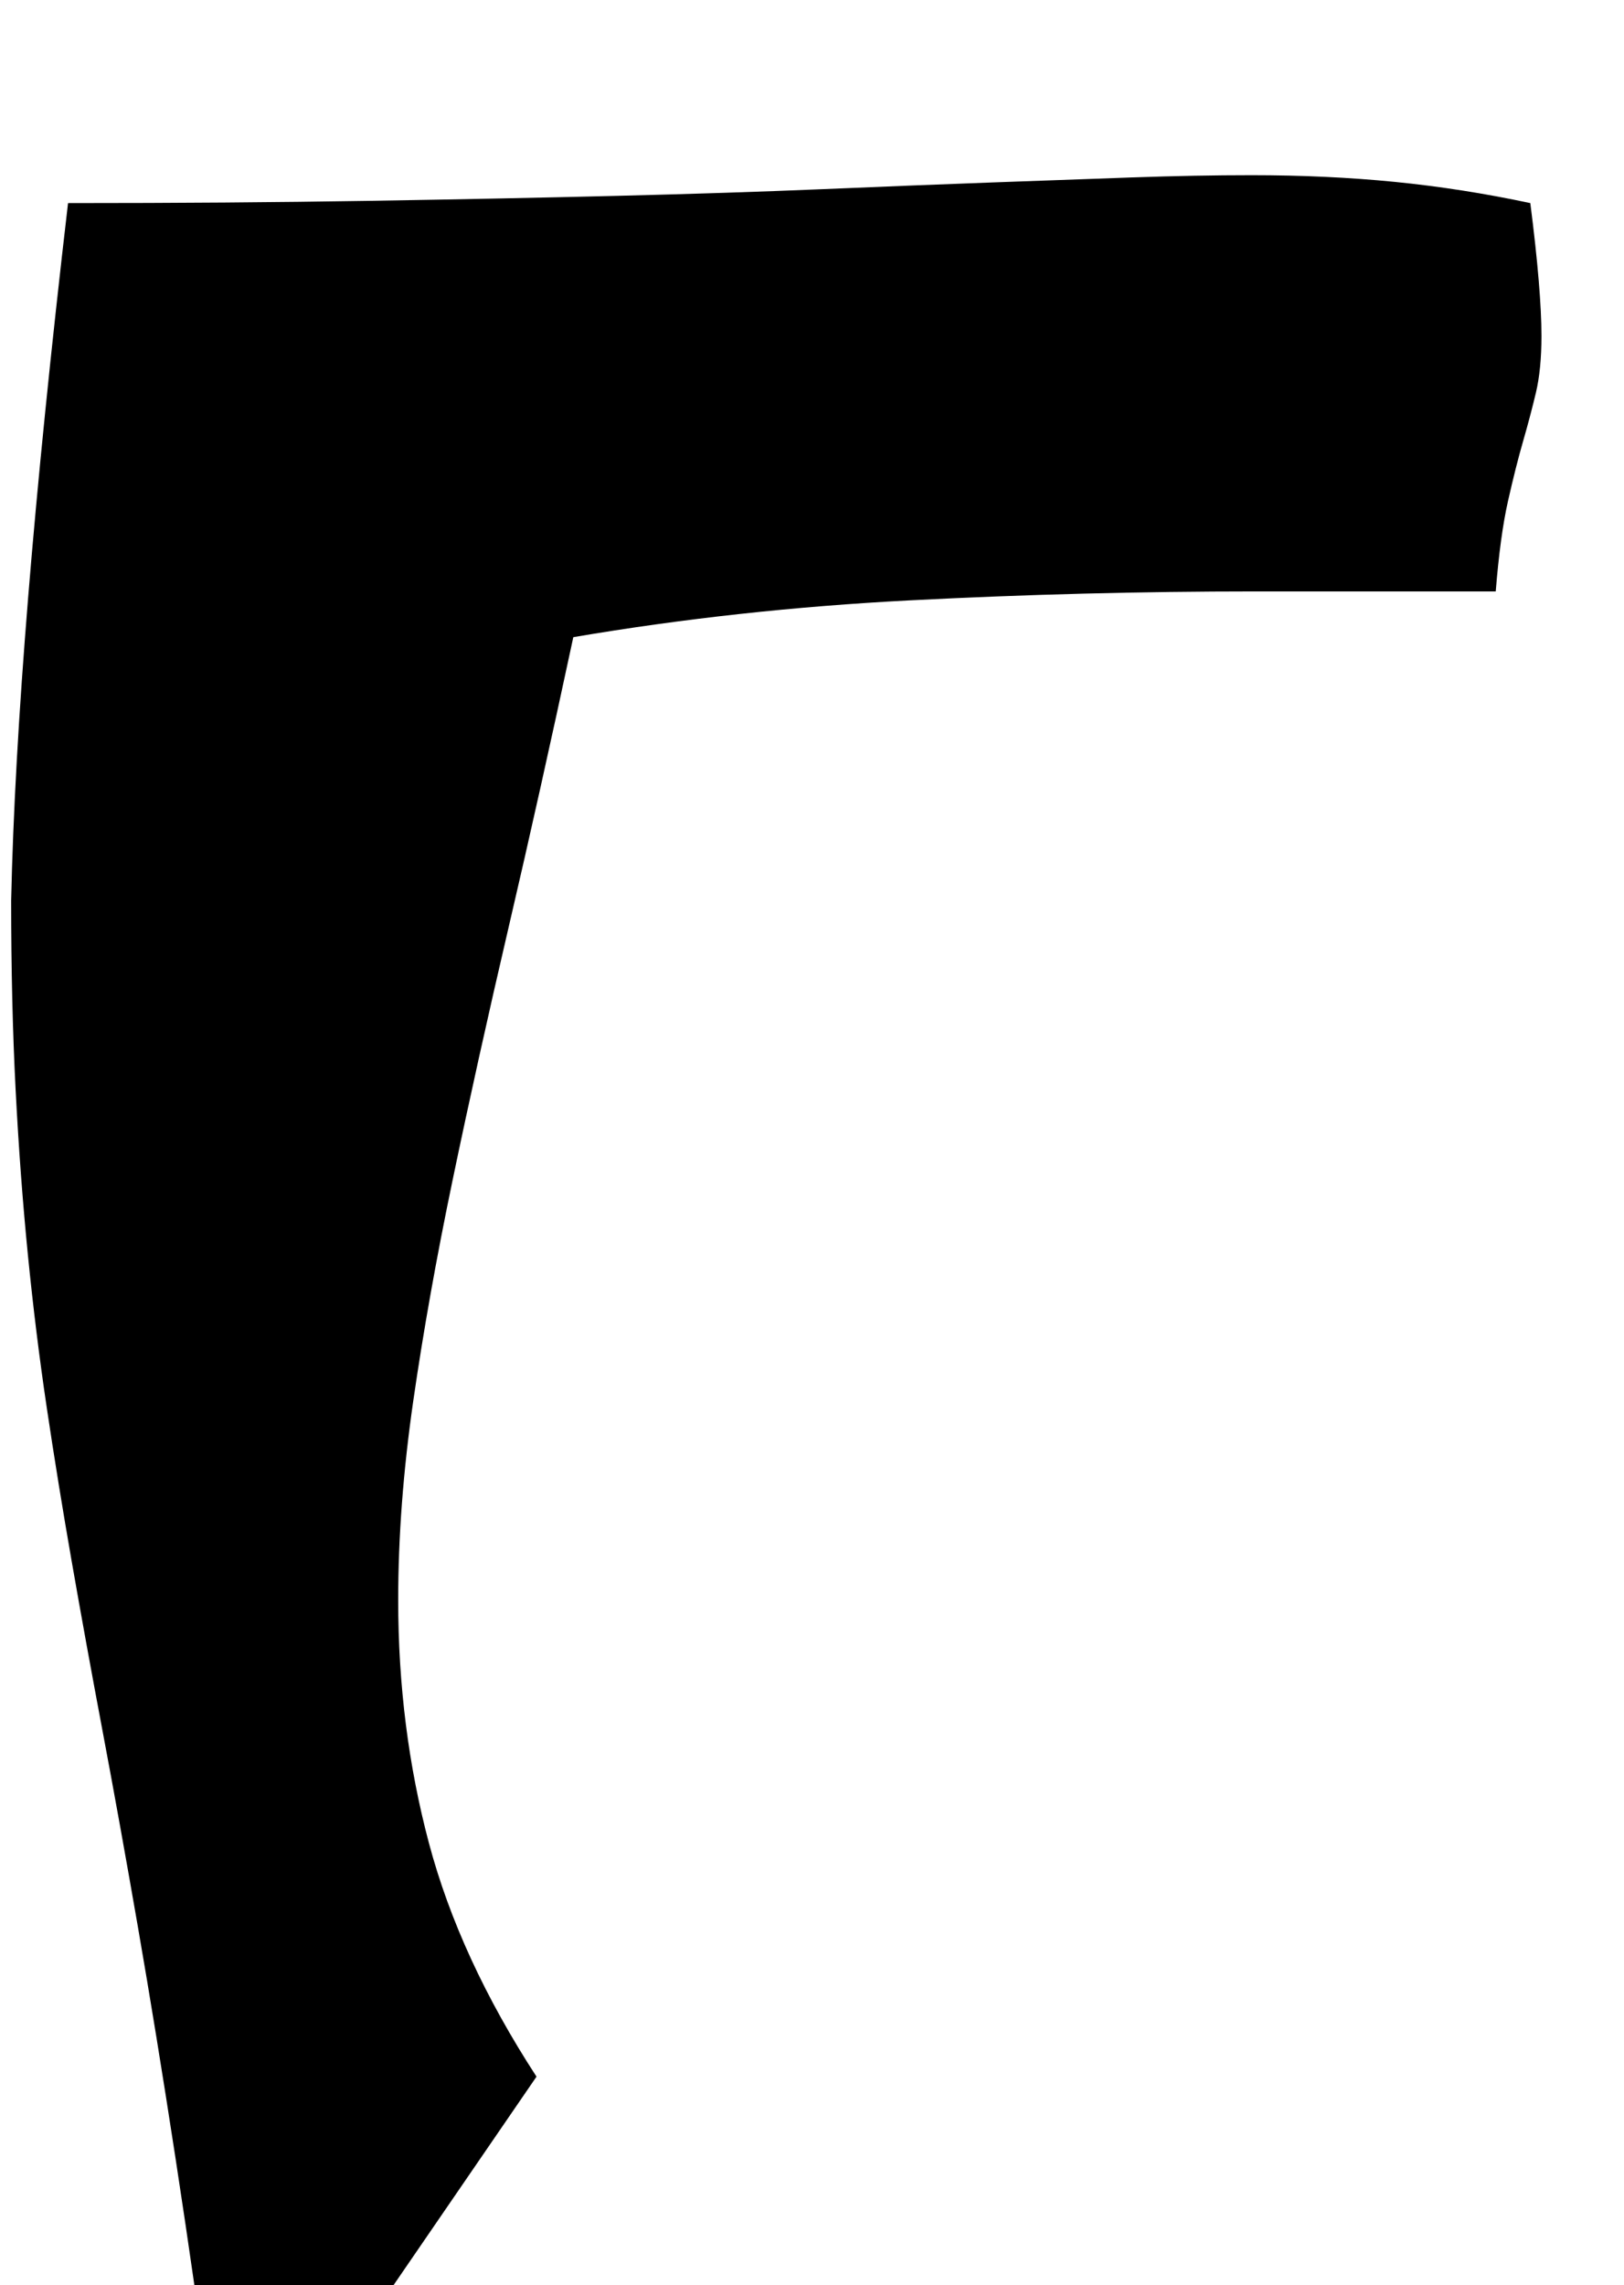 <?xml version="1.0" standalone="no"?>
<!DOCTYPE svg PUBLIC "-//W3C//DTD SVG 1.1//EN" "http://www.w3.org/Graphics/SVG/1.1/DTD/svg11.dtd" >
<svg xmlns="http://www.w3.org/2000/svg" xmlns:xlink="http://www.w3.org/1999/xlink" version="1.1" viewBox="-12 0 1456 2048">
   <path fill="currentColor"
d="M244 2189h-62q-19 -140 -36.5 -254t-34 -209t-31.5 -174.5t-27.5 -151t-22.5 -138.5t-17 -137.5t-11 -148t-4 -169.5q5 -231 51 -625q147 0 269 -2t223.5 -4.5t184.5 -6t151.5 -6t125.5 -4.5t107 -2q68 0 128.5 6t121.5 19q5 39 7.5 69t2.5 50q0 30 -5 51t-11.5 43.5
t-13.5 53.5t-11 81h-215q-155 0 -310 8t-302 33q-30 140 -58 260t-50 225.5t-35.5 199t-13.5 178.5q0 114 27.5 217.5t96.5 209.5z" />
</svg>
